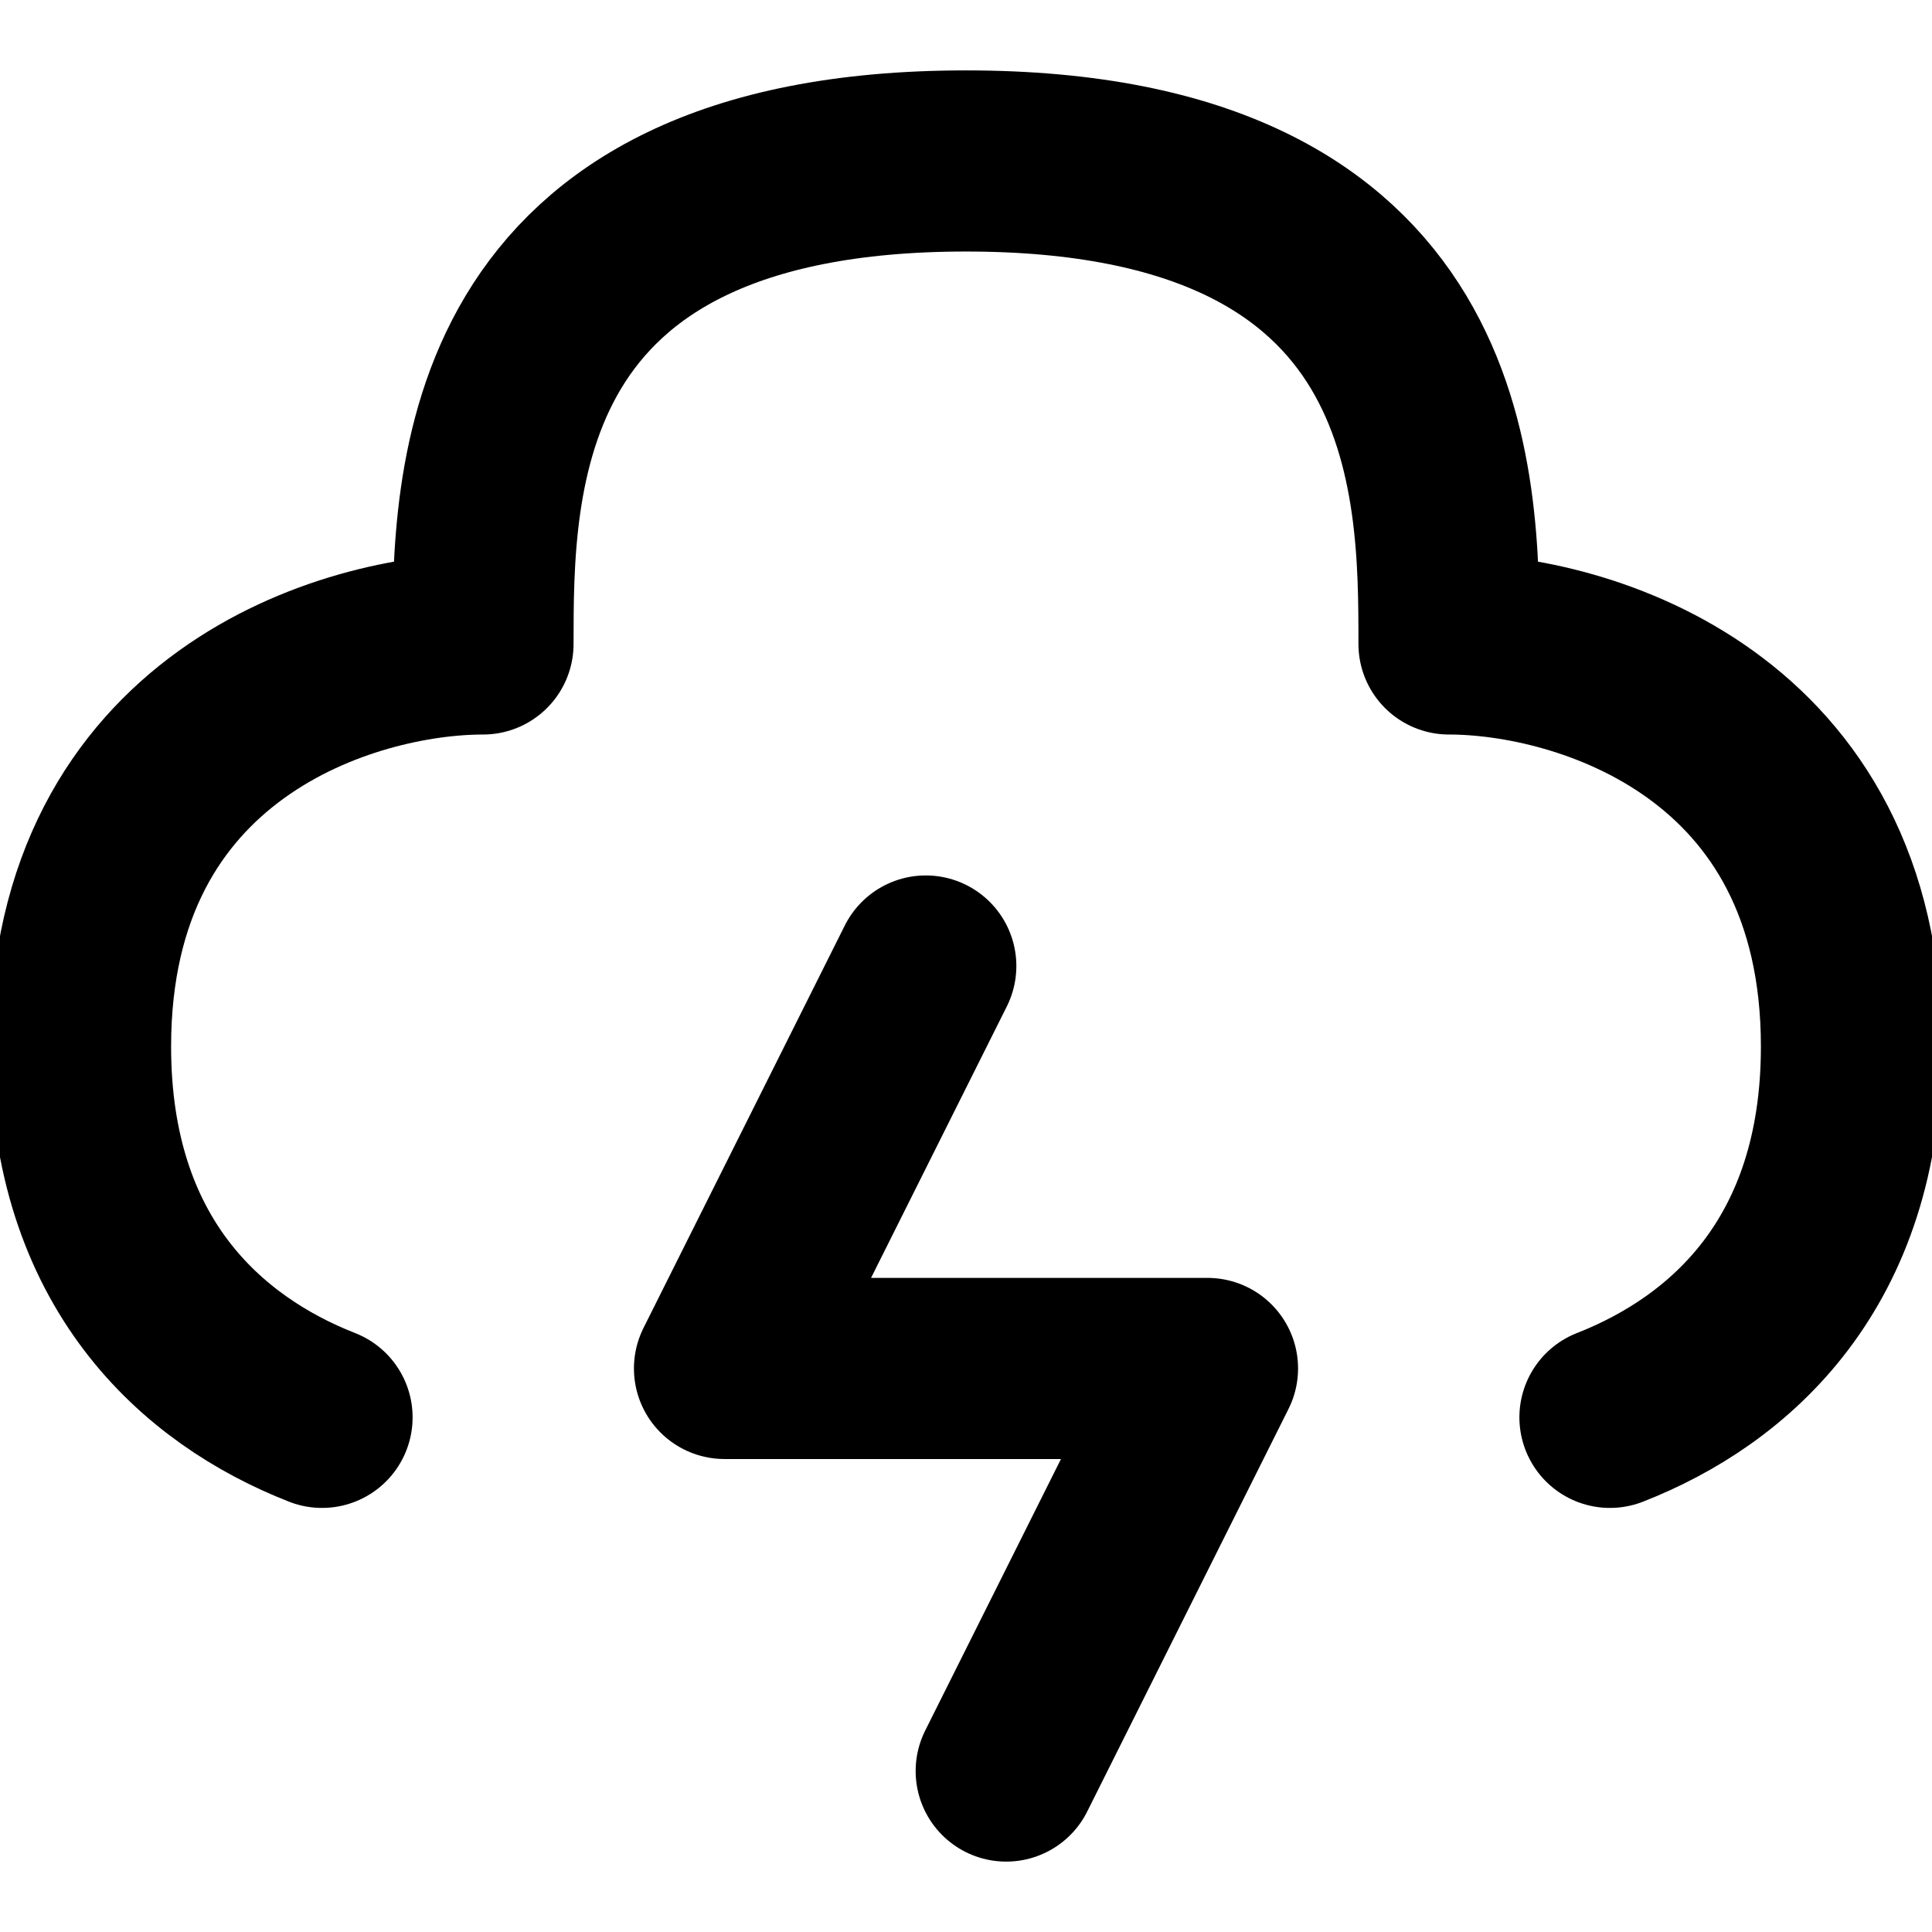 <svg width="16" height="16" viewBox="0 0 16 16" fill="none" xmlns="http://www.w3.org/2000/svg">
<g clip-path="url(#clip0_1_864)">
<path d="M7.667 8L6 11.333H10L8.333 14.667" stroke="black" stroke-width="1.5" stroke-linecap="round" stroke-linejoin="round"/>
<path d="M13.333 11.738C14.329 11.348 15.333 10.459 15.333 8.667C15.333 6 13.111 5.333 12 5.333C12 4 12 1.333 8 1.333C4 1.333 4 4 4 5.333C2.889 5.333 0.667 6 0.667 8.667C0.667 10.459 1.671 11.348 2.667 11.738" stroke="black" stroke-width="1.5" stroke-linecap="round" stroke-linejoin="round"/>
</g>
<defs>
<clipPath id="clip0_1_864">
<rect width="16" height="16" fill="white"/>
</clipPath>
</defs>
</svg>

